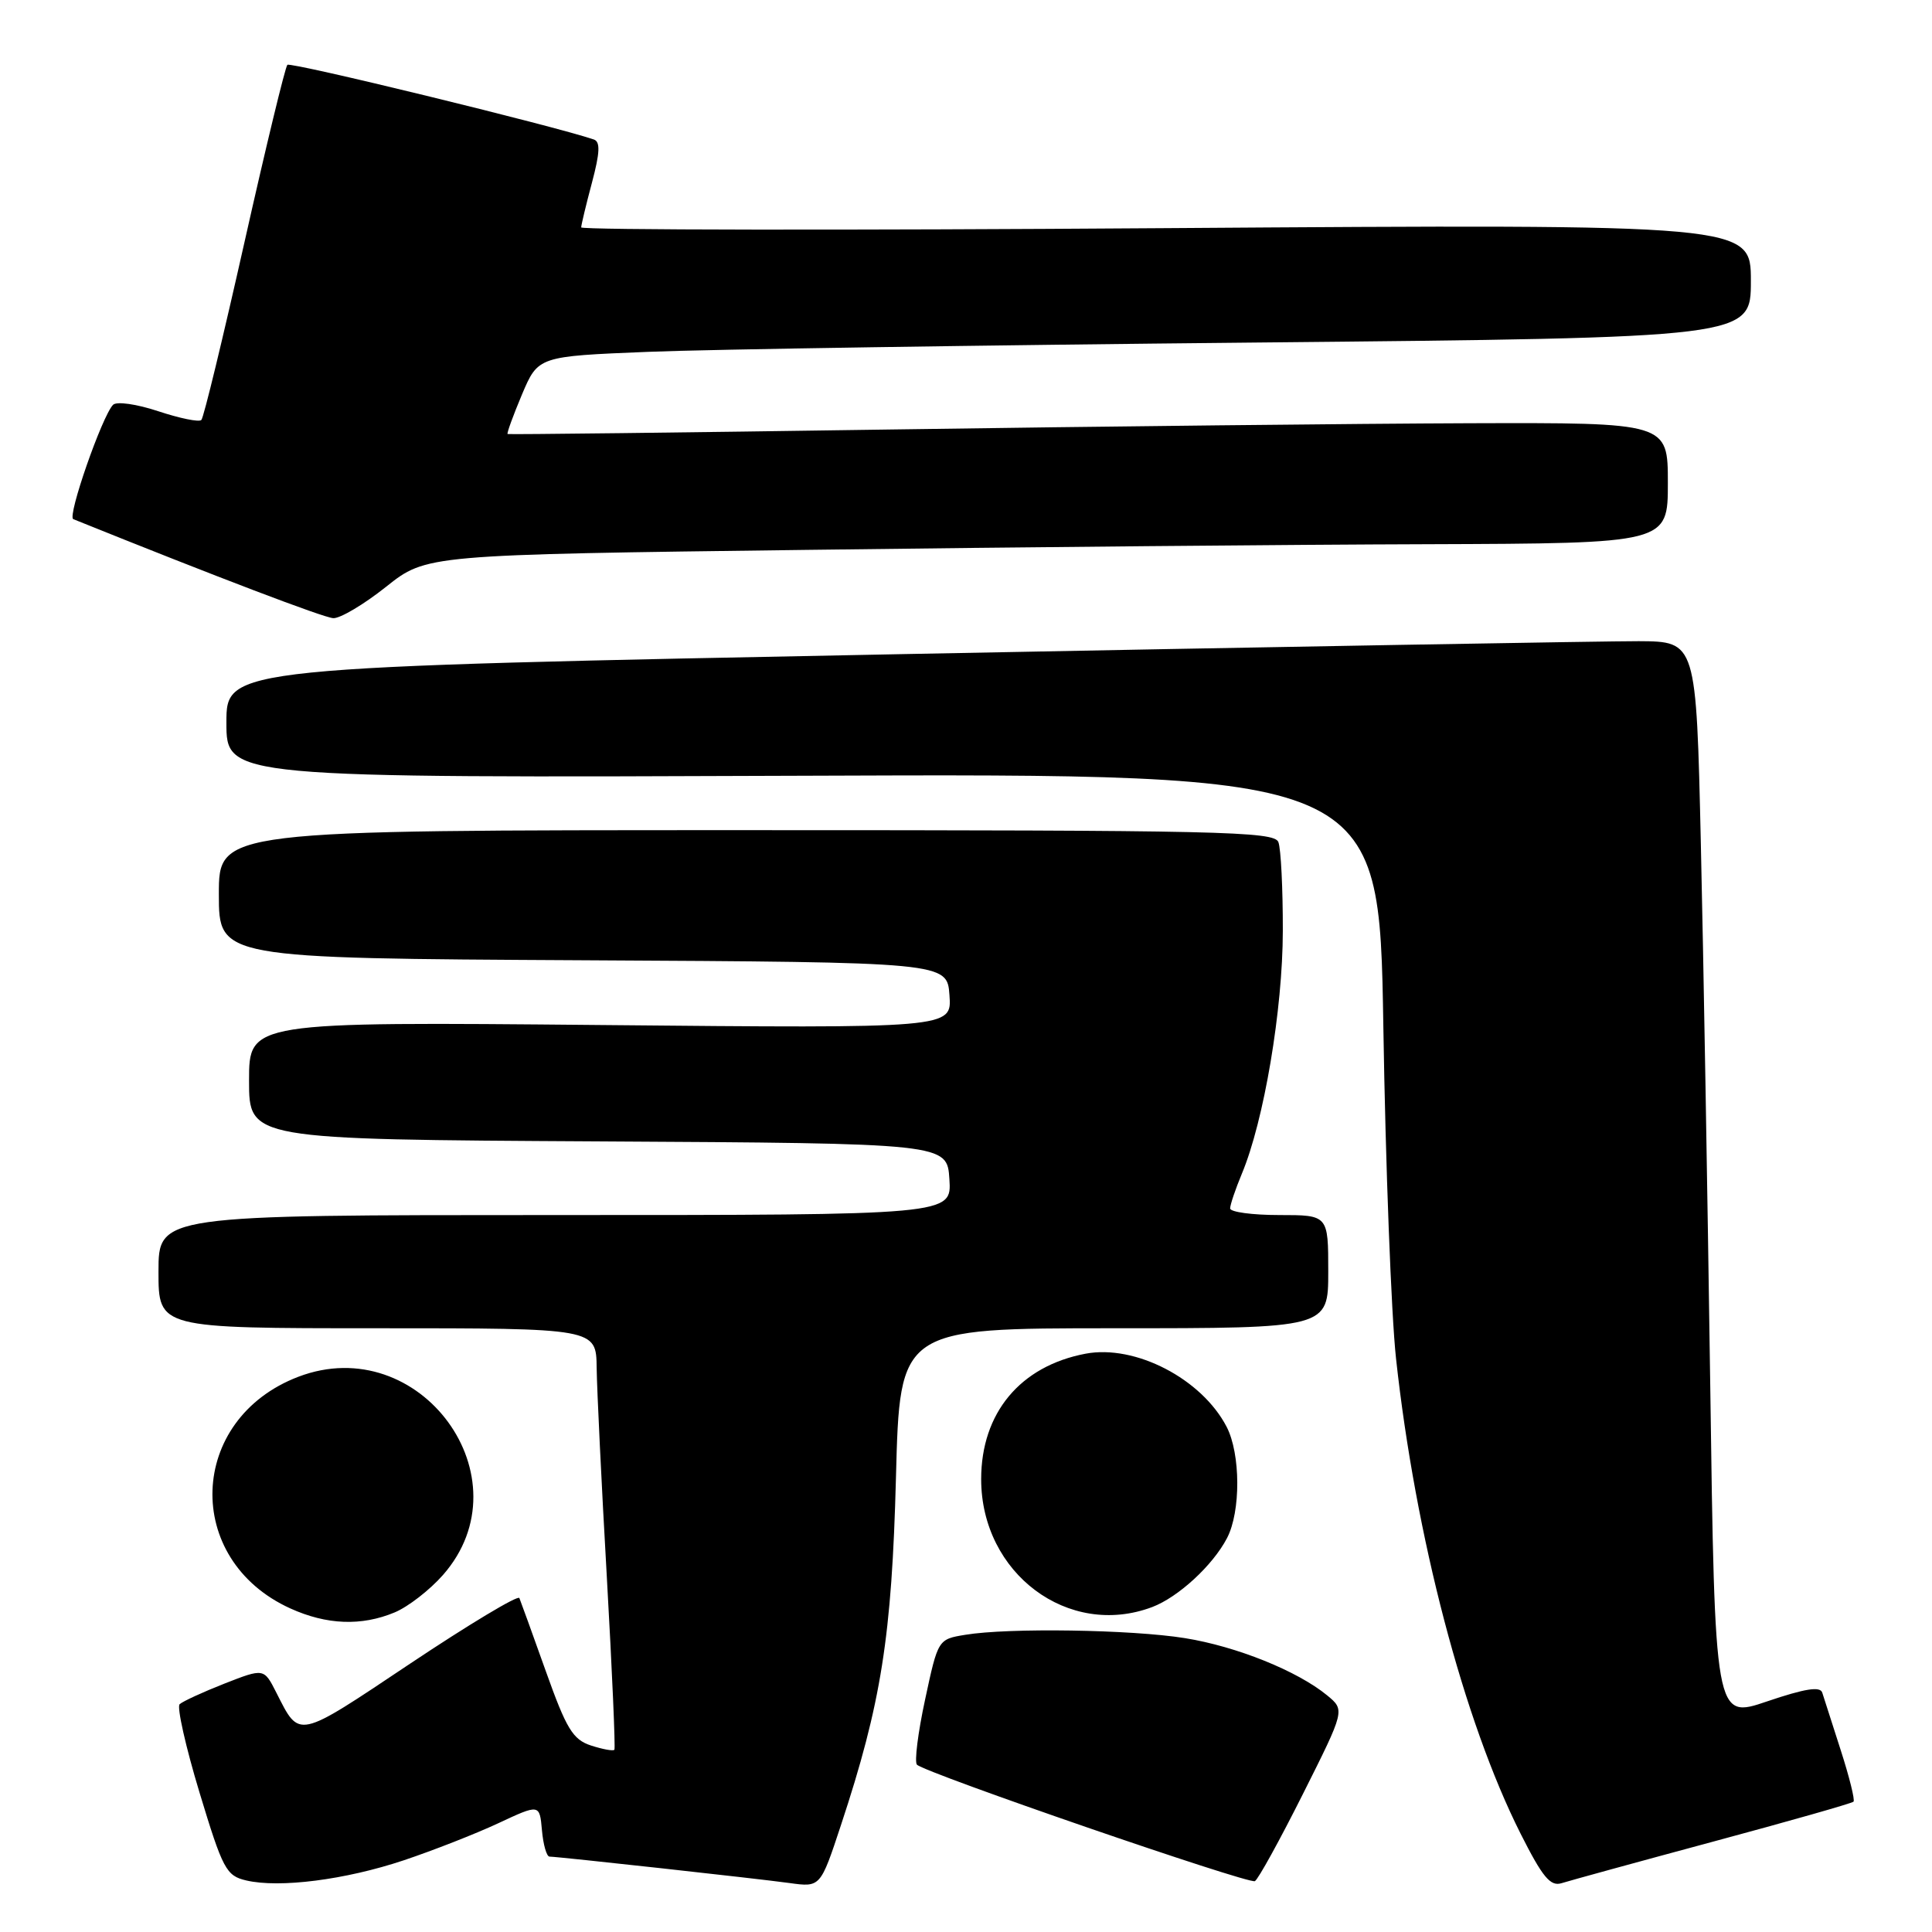 <?xml version="1.0" encoding="UTF-8" standalone="no"?>
<!DOCTYPE svg PUBLIC "-//W3C//DTD SVG 1.1//EN" "http://www.w3.org/Graphics/SVG/1.1/DTD/svg11.dtd" >
<svg xmlns="http://www.w3.org/2000/svg" xmlns:xlink="http://www.w3.org/1999/xlink" version="1.1" viewBox="0 0 256 256">
 <g >
 <path fill="currentColor"
d=" M 53.50 246.50 C 57.35 245.21 62.98 243.01 66.00 241.60 C 71.50 239.03 71.50 239.03 71.81 242.51 C 71.98 244.43 72.43 246.00 72.81 246.01 C 74.05 246.03 100.40 248.93 104.60 249.51 C 108.71 250.08 108.71 250.08 111.42 241.87 C 116.77 225.70 118.17 216.85 118.72 195.75 C 119.23 176.00 119.23 176.00 147.62 176.00 C 176.00 176.00 176.00 176.00 176.00 168.50 C 176.00 161.00 176.00 161.00 169.50 161.00 C 165.93 161.00 163.00 160.60 163.00 160.12 C 163.00 159.64 163.70 157.57 164.55 155.53 C 167.48 148.53 169.97 133.77 169.98 123.33 C 169.99 117.74 169.73 112.45 169.39 111.58 C 168.85 110.16 161.70 110.00 98.89 110.00 C 29.00 110.00 29.00 110.00 29.00 118.49 C 29.00 126.98 29.00 126.98 77.25 127.24 C 125.50 127.50 125.50 127.50 125.81 131.88 C 126.13 136.26 126.13 136.26 79.56 135.82 C 33.00 135.39 33.00 135.39 33.00 143.19 C 33.00 150.98 33.00 150.98 79.25 151.24 C 125.50 151.50 125.50 151.50 125.80 156.25 C 126.11 161.00 126.11 161.00 73.55 161.00 C 21.00 161.00 21.00 161.00 21.00 168.50 C 21.00 176.00 21.00 176.00 50.00 176.00 C 79.00 176.00 79.00 176.00 79.06 181.25 C 79.10 184.14 79.70 196.62 80.41 209.00 C 81.11 221.38 81.56 231.66 81.41 231.85 C 81.25 232.05 79.86 231.79 78.31 231.29 C 75.90 230.50 75.05 229.09 72.32 221.43 C 70.57 216.52 68.99 212.16 68.82 211.75 C 68.64 211.33 62.12 215.25 54.33 220.45 C 39.21 230.55 39.74 230.43 36.61 224.27 C 34.97 221.04 34.97 221.04 29.73 223.09 C 26.86 224.22 24.19 225.45 23.80 225.82 C 23.42 226.19 24.60 231.45 26.43 237.50 C 29.52 247.70 29.97 248.55 32.63 249.17 C 37.03 250.20 45.75 249.09 53.50 246.50 Z  M 172.64 237.72 C 178.22 226.60 178.22 226.60 175.86 224.65 C 171.92 221.41 163.86 218.16 157.00 217.06 C 149.90 215.92 133.62 215.67 127.90 216.62 C 124.30 217.21 124.29 217.22 122.58 225.20 C 121.63 229.60 121.15 233.48 121.50 233.83 C 122.60 234.93 165.46 249.70 166.28 249.26 C 166.71 249.03 169.57 243.84 172.64 237.72 Z  M 226.98 244.03 C 237.01 241.33 245.39 238.95 245.60 238.73 C 245.81 238.52 245.05 235.46 243.91 231.92 C 242.77 228.39 241.67 224.96 241.46 224.29 C 241.20 223.42 239.18 223.74 234.16 225.44 C 227.23 227.80 227.23 227.80 226.61 183.15 C 226.26 158.59 225.71 126.46 225.37 111.75 C 224.76 85.00 224.76 85.00 217.13 84.96 C 212.93 84.95 169.11 85.71 119.75 86.67 C 30.00 88.42 30.00 88.42 30.00 95.75 C 30.00 103.08 30.00 103.08 106.38 102.79 C 182.76 102.50 182.76 102.50 183.30 136.00 C 183.59 154.43 184.35 174.22 184.98 180.00 C 187.55 203.59 193.96 228.02 201.48 242.96 C 204.39 248.73 205.43 250.00 206.92 249.53 C 207.93 249.21 216.96 246.73 226.98 244.03 Z  M 52.30 213.65 C 54.08 212.91 56.96 210.67 58.70 208.69 C 69.96 195.87 55.66 176.28 39.53 182.43 C 24.87 188.03 24.22 206.65 38.46 213.12 C 43.28 215.31 47.90 215.49 52.30 213.65 Z  M 152.68 212.94 C 156.13 211.63 160.70 207.43 162.59 203.80 C 164.42 200.29 164.39 192.66 162.54 189.07 C 159.24 182.70 150.43 178.13 143.85 179.37 C 135.18 181.01 130.01 187.23 130.01 196.00 C 130.01 208.49 141.58 217.13 152.68 212.94 Z  M 51.16 77.75 C 56.50 73.50 56.50 73.50 107.00 72.86 C 134.78 72.50 171.79 72.16 189.25 72.11 C 221.00 72.00 221.00 72.00 221.00 64.00 C 221.00 56.00 221.00 56.00 194.75 56.08 C 180.31 56.13 145.78 56.50 118.00 56.91 C 90.22 57.32 67.39 57.59 67.26 57.51 C 67.13 57.42 67.99 55.07 69.16 52.28 C 71.31 47.21 71.31 47.21 85.90 46.62 C 93.93 46.29 130.09 45.74 166.25 45.39 C 232.00 44.75 232.00 44.75 232.00 37.23 C 232.00 29.70 232.00 29.70 154.50 30.23 C 111.88 30.53 77.01 30.48 77.01 30.13 C 77.02 29.79 77.66 27.11 78.44 24.19 C 79.50 20.20 79.56 18.78 78.68 18.48 C 73.28 16.65 38.49 8.17 38.08 8.59 C 37.79 8.88 35.23 19.46 32.39 32.11 C 29.55 44.75 26.99 55.35 26.68 55.65 C 26.38 55.96 23.81 55.43 20.97 54.49 C 18.11 53.54 15.45 53.16 14.98 53.64 C 13.52 55.15 8.88 68.46 9.71 68.79 C 28.76 76.47 42.87 81.84 44.16 81.91 C 45.07 81.96 48.22 80.09 51.16 77.75 Z "/>
</g>
</svg>